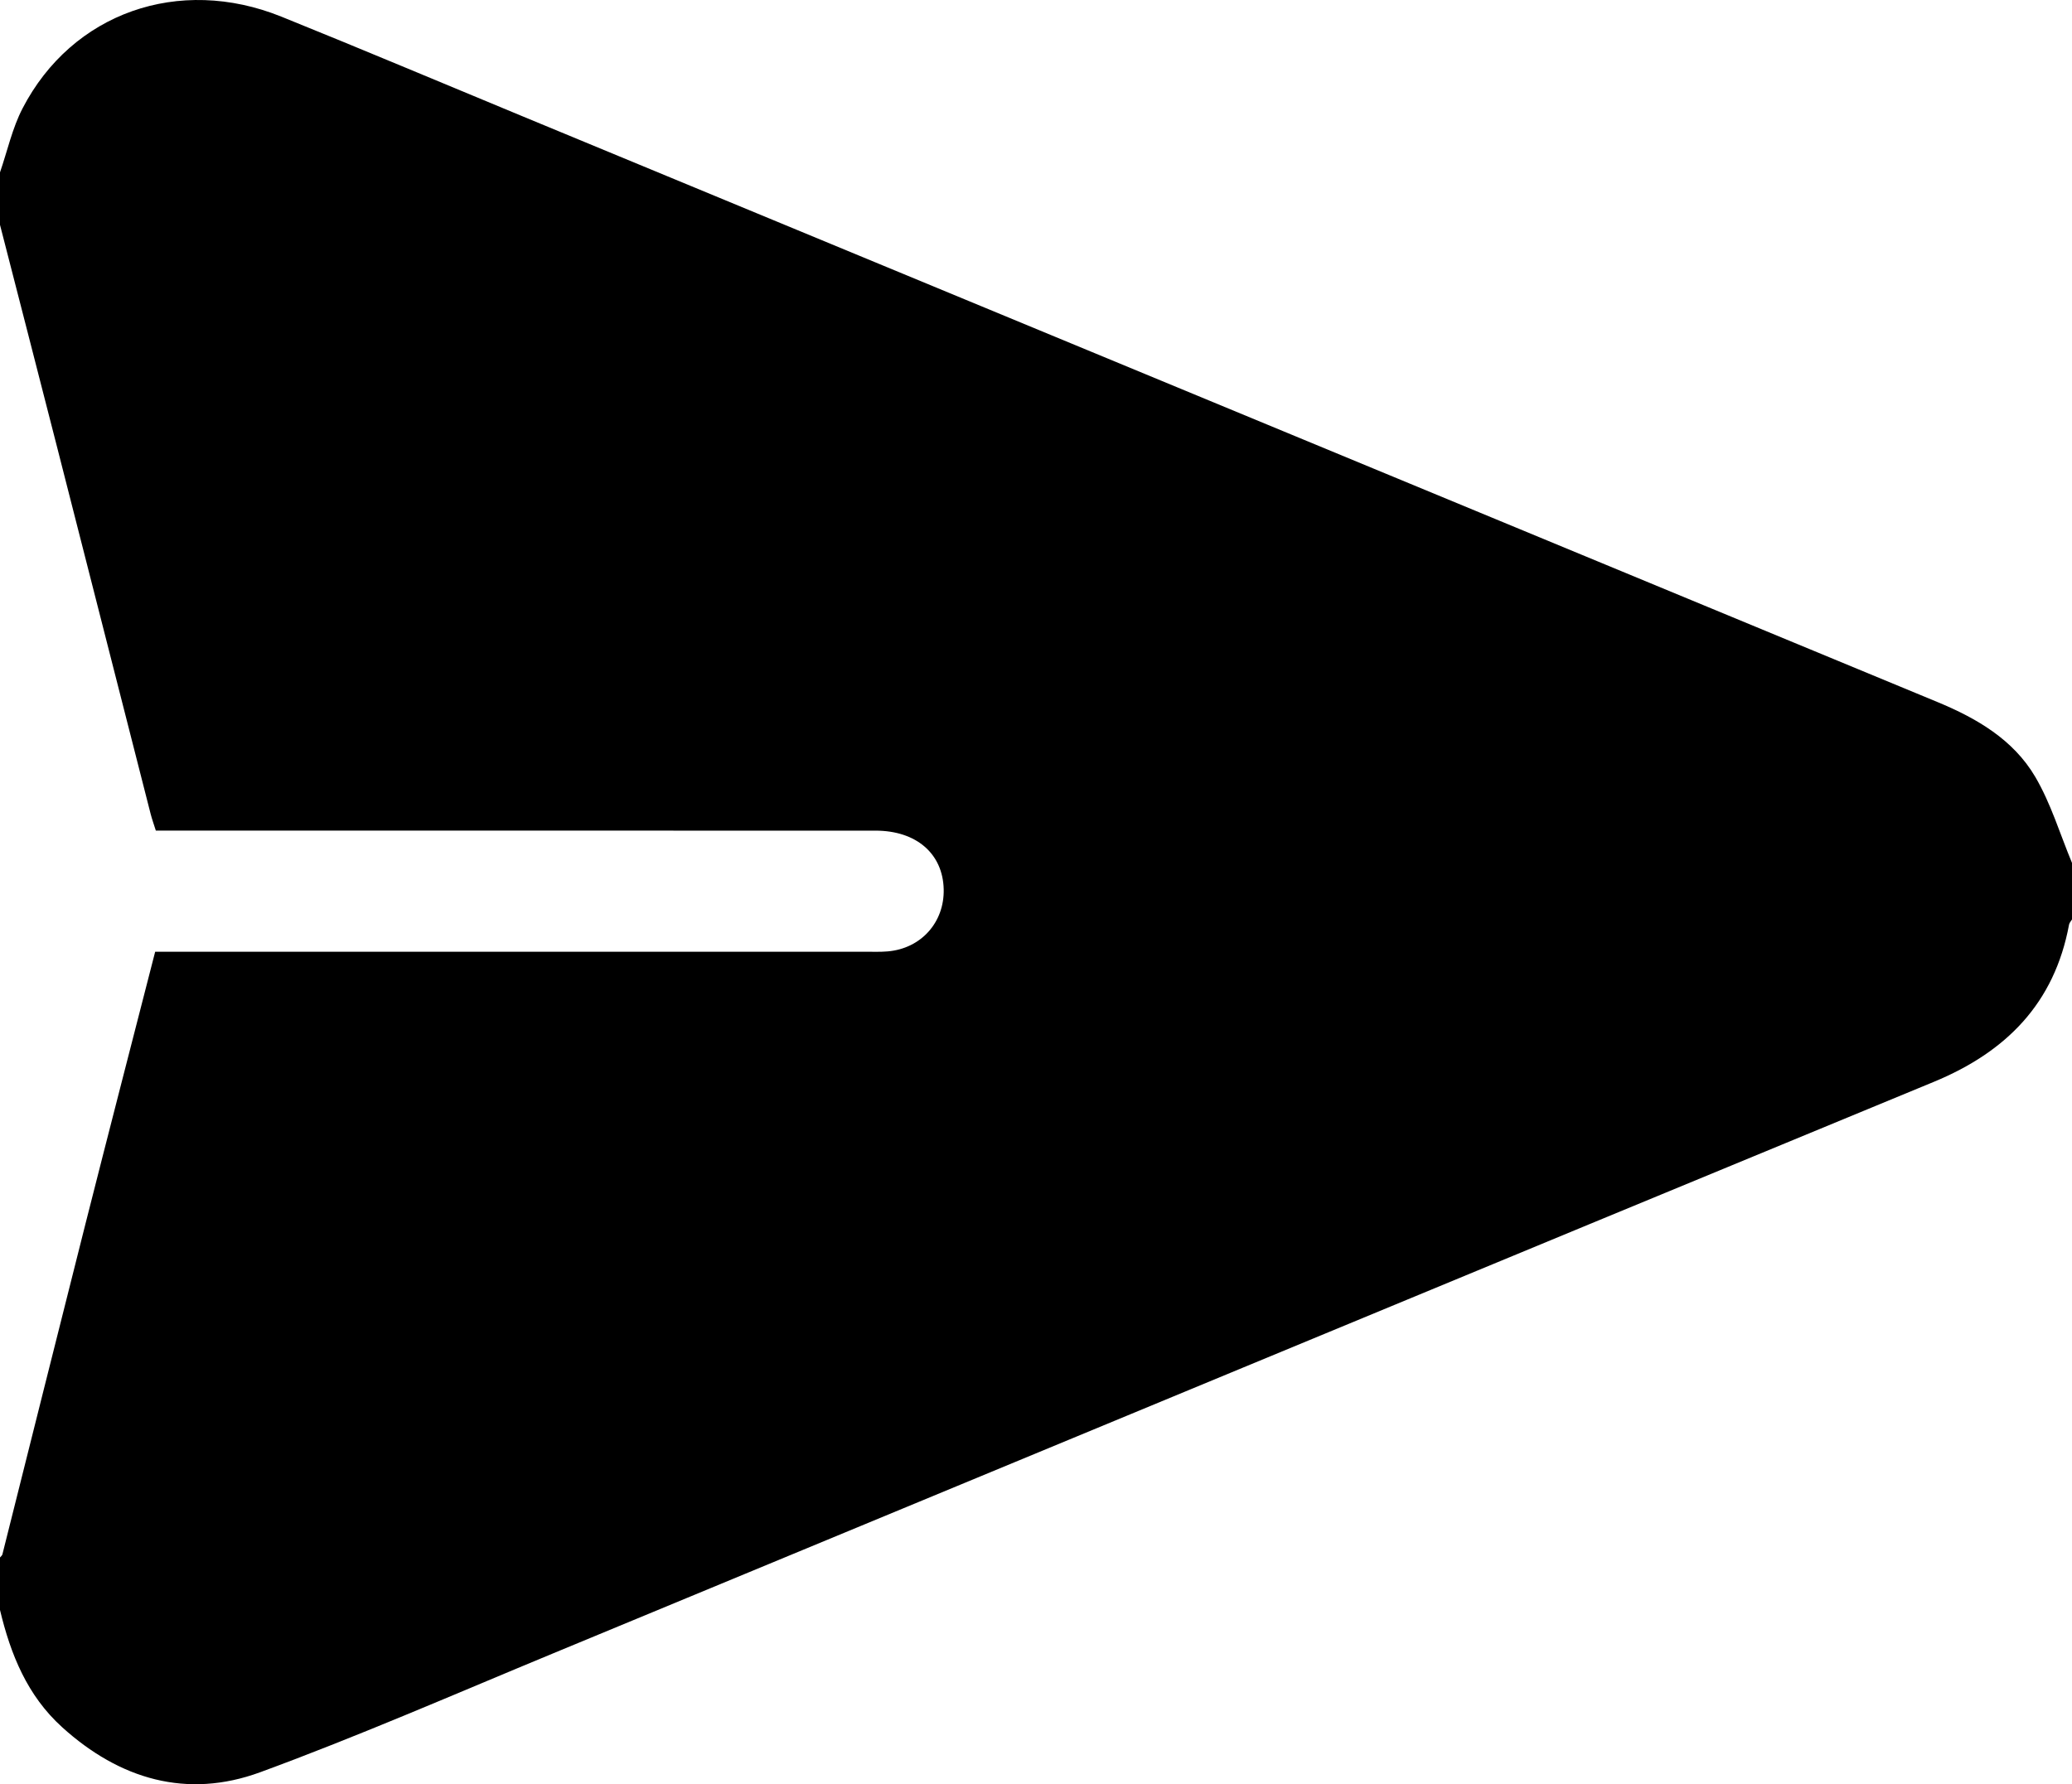 <?xml version="1.0" encoding="UTF-8"?><svg id="Layer_2" xmlns="http://www.w3.org/2000/svg" viewBox="0 0 1162.187 1001"><g id="Layer_1-2"><path d="M0,903.243C0,893.425,0,883.608,0,873.79c.462-.581,1.185-1.096,1.35-1.751,15.532-61.749,30.922-123.533,46.545-185.259,12.838-50.721,25.95-101.373,39.138-152.826h13.828c128.185,0,256.37,.001,384.555-.006,4.158,0,8.339,.166,12.471-.185,18.724-1.591,31.892-16.307,31.429-34.924-.496-19.919-15.341-32.818-38.228-32.827-130.076-.049-260.151-.024-390.227-.025-4.487,0-8.974,0-13.456,0-1.151-3.667-2.176-6.466-2.909-9.34-17.611-69.003-35.163-138.02-52.787-207.02C21.192,208.455,10.573,167.308,0,126.15c0-9.817,0-19.635,0-29.452,4.145-12.022,6.882-24.772,12.675-35.943C40.427,7.236,100.329-13.873,157.848,9.351c45.137,18.224,89.987,37.155,134.961,55.78,264.618,109.579,529.229,219.176,793.864,328.713,22.08,9.139,42.578,21.077,54.852,41.907,8.828,14.981,13.909,32.162,20.662,48.361v31.718c-.568,.967-1.463,1.873-1.656,2.909-8.193,44.111-35.163,71.409-75.936,88.243-258.109,106.567-516.003,213.652-774.01,320.464-54.733,22.659-109.08,46.418-164.651,66.832-41.069,15.087-78.809,3.974-111.103-25.289C15.269,951.263,5.947,928.147,0,903.243Z"/></g></svg>